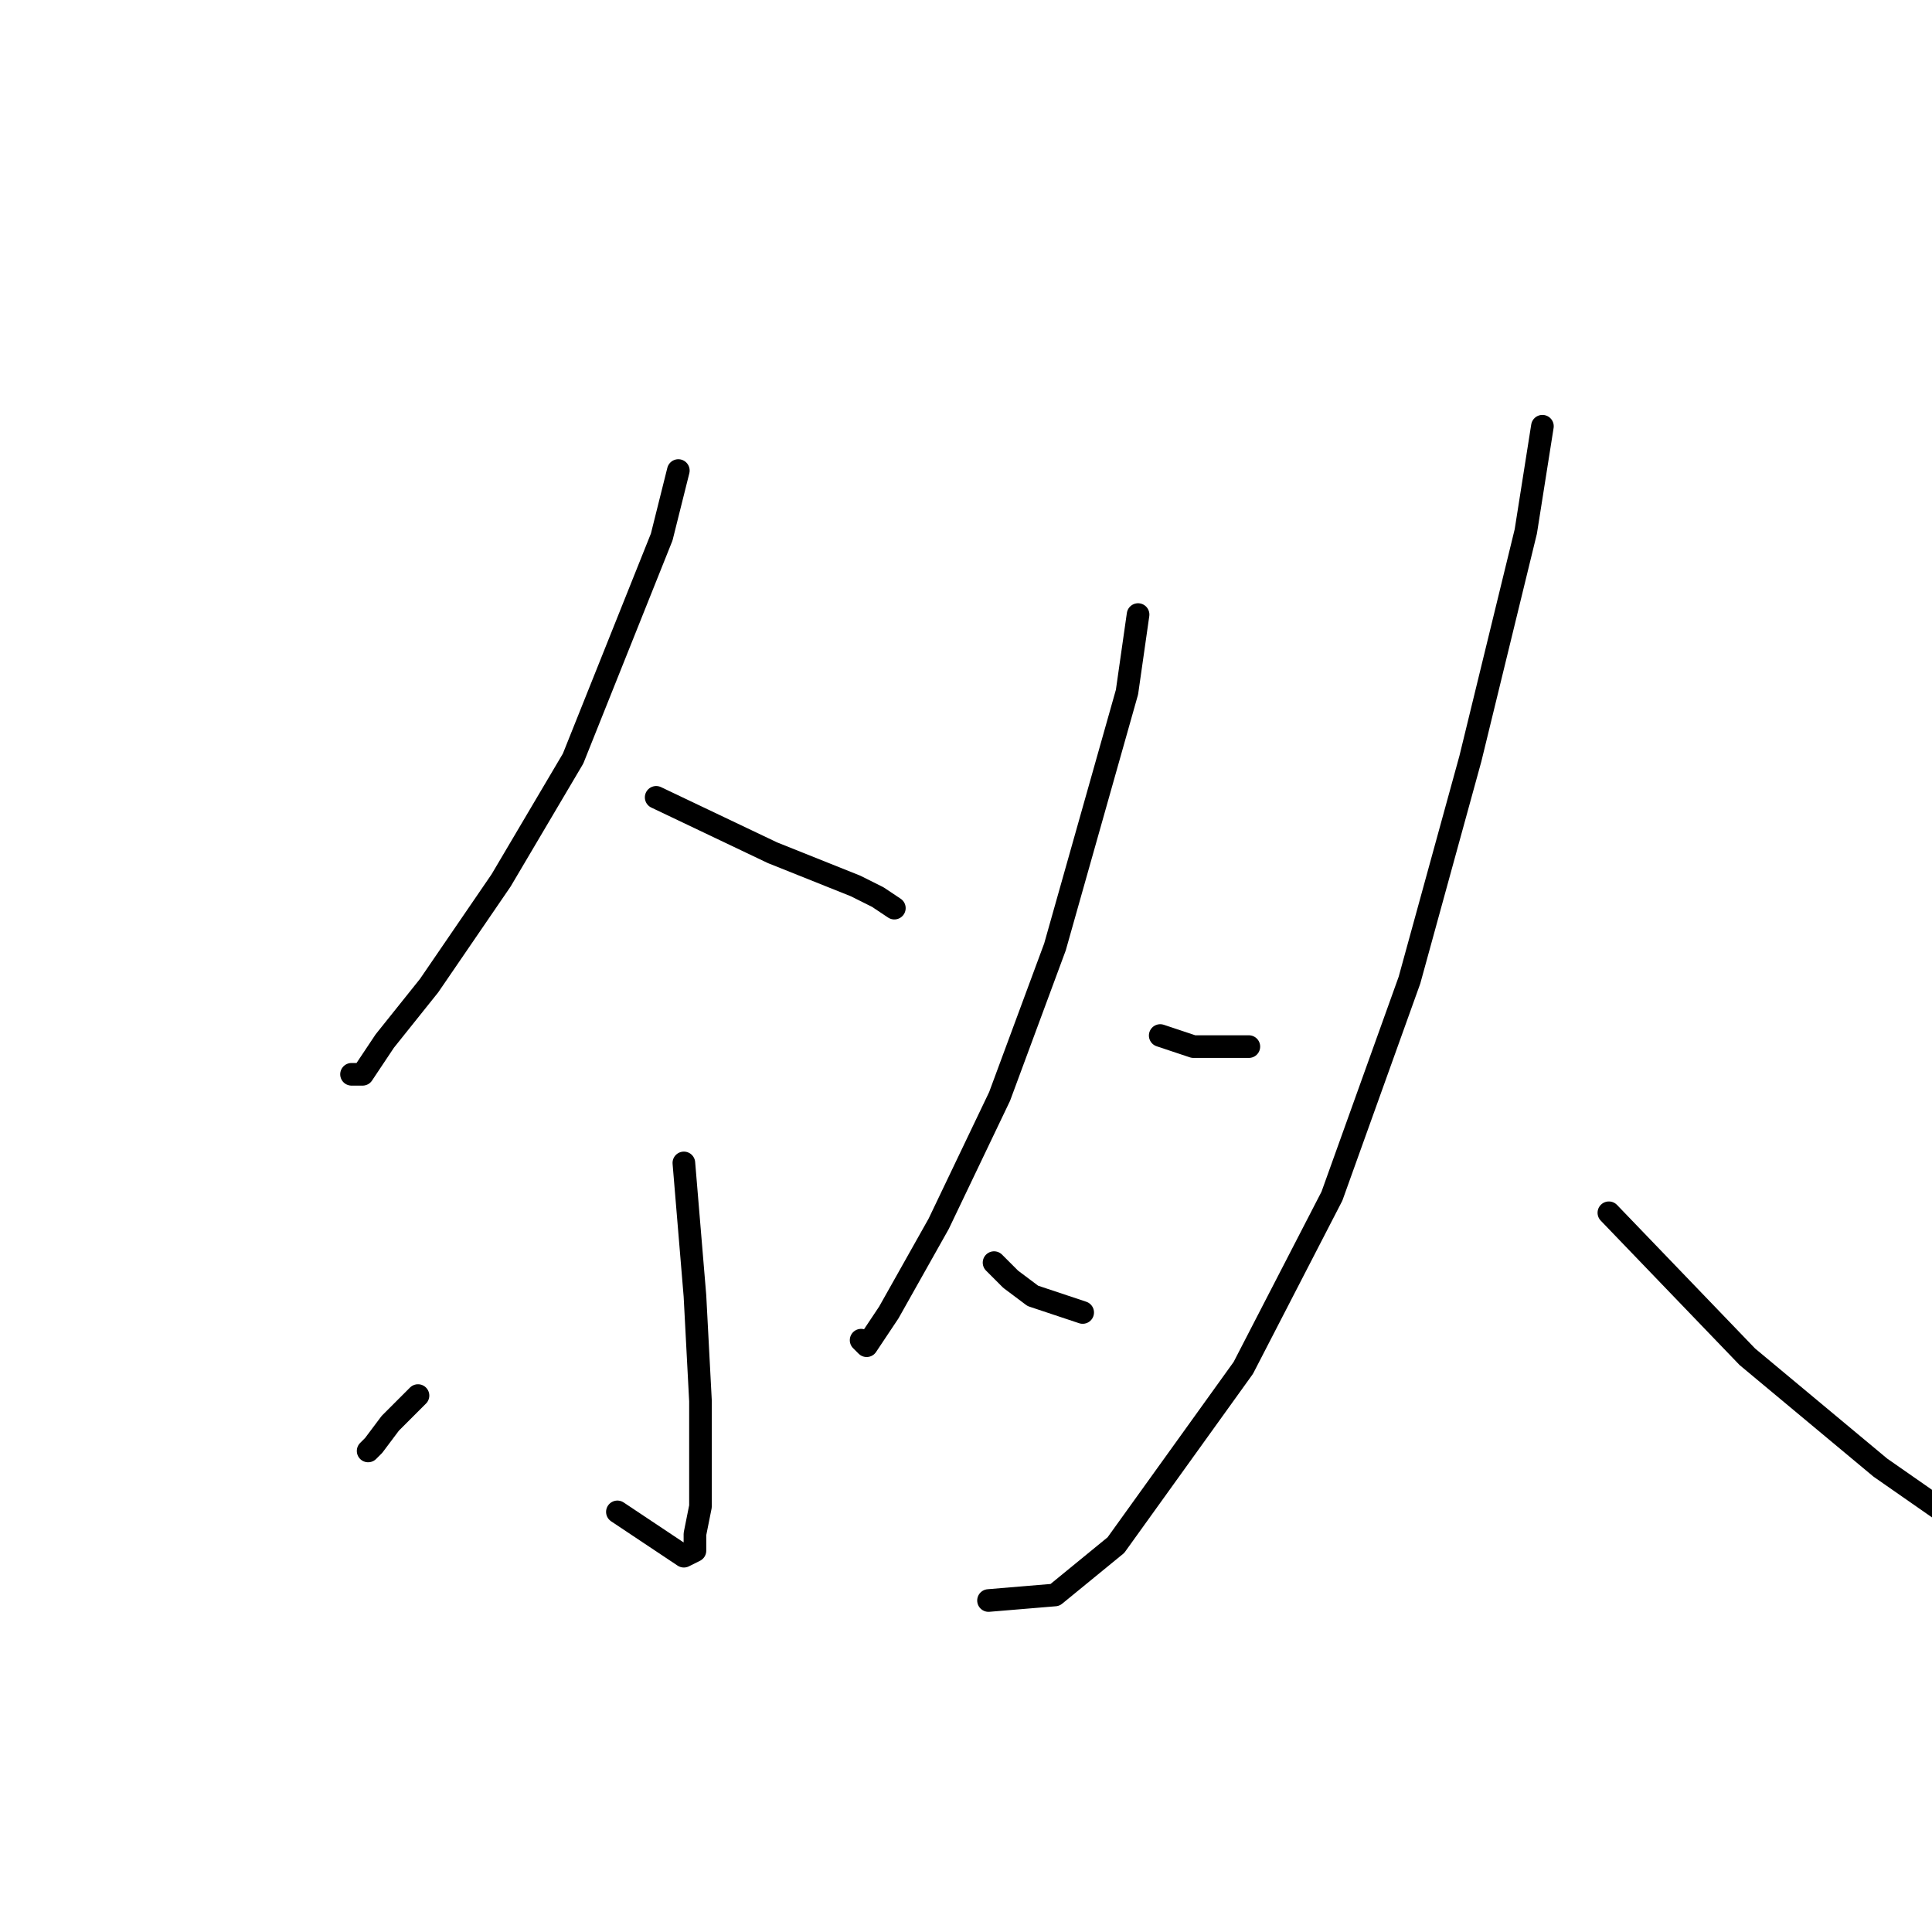 <?xml version="1.0" standalone="no"?>
    <svg width="256" height="256" xmlns="http://www.w3.org/2000/svg" version="1.1">
    <polyline stroke="black" stroke-width="3" stroke-linecap="round" fill="transparent" stroke-linejoin="round" points="89.882 62.35 87.68 71.157 75.937 100.515 66.395 116.662 56.854 130.607 50.982 137.947 48.046 142.351 46.579 142.351 46.579 142.351 " />
        <polyline stroke="black" stroke-width="3" stroke-linecap="round" fill="transparent" stroke-linejoin="round" points="86.946 105.653 102.359 112.993 113.368 117.396 116.304 118.864 118.506 120.332 118.506 120.332 " />
        <polyline stroke="black" stroke-width="3" stroke-linecap="round" fill="transparent" stroke-linejoin="round" points="90.616 154.094 92.084 171.709 92.818 185.654 92.818 199.599 92.084 203.269 92.084 205.47 90.616 206.204 81.808 200.333 81.808 200.333 " />
        <polyline stroke="black" stroke-width="3" stroke-linecap="round" fill="transparent" stroke-linejoin="round" points="55.386 184.92 51.716 188.59 49.514 191.525 48.78 192.259 48.78 192.259 " />
        <polyline stroke="black" stroke-width="3" stroke-linecap="round" fill="transparent" stroke-linejoin="round" points="131.717 167.305 133.919 169.507 136.855 171.709 143.46 173.91 143.46 173.91 " />
        <polyline stroke="black" stroke-width="3" stroke-linecap="round" fill="transparent" stroke-linejoin="round" points="150.8 81.433 149.332 91.708 139.79 125.47 132.451 145.286 124.377 162.167 117.772 173.91 114.836 178.314 114.102 177.58 114.102 177.58 " />
        <polyline stroke="black" stroke-width="3" stroke-linecap="round" fill="transparent" stroke-linejoin="round" points="153.735 137.213 158.139 138.681 161.809 138.681 165.479 138.681 165.479 138.681 " />
        <polyline stroke="black" stroke-width="3" stroke-linecap="round" fill="transparent" stroke-linejoin="round" points="204.378 56.478 202.176 70.423 194.837 100.515 186.763 129.873 176.488 158.498 164.745 181.25 147.864 204.736 139.79 211.342 130.983 212.076 130.983 212.076 " />
        <polyline stroke="black" stroke-width="3" stroke-linecap="round" fill="transparent" stroke-linejoin="round" points="213.185 160.699 231.534 179.782 249.149 194.461 273.37 211.342 289.516 218.682 289.516 218.682 " />
        </svg>